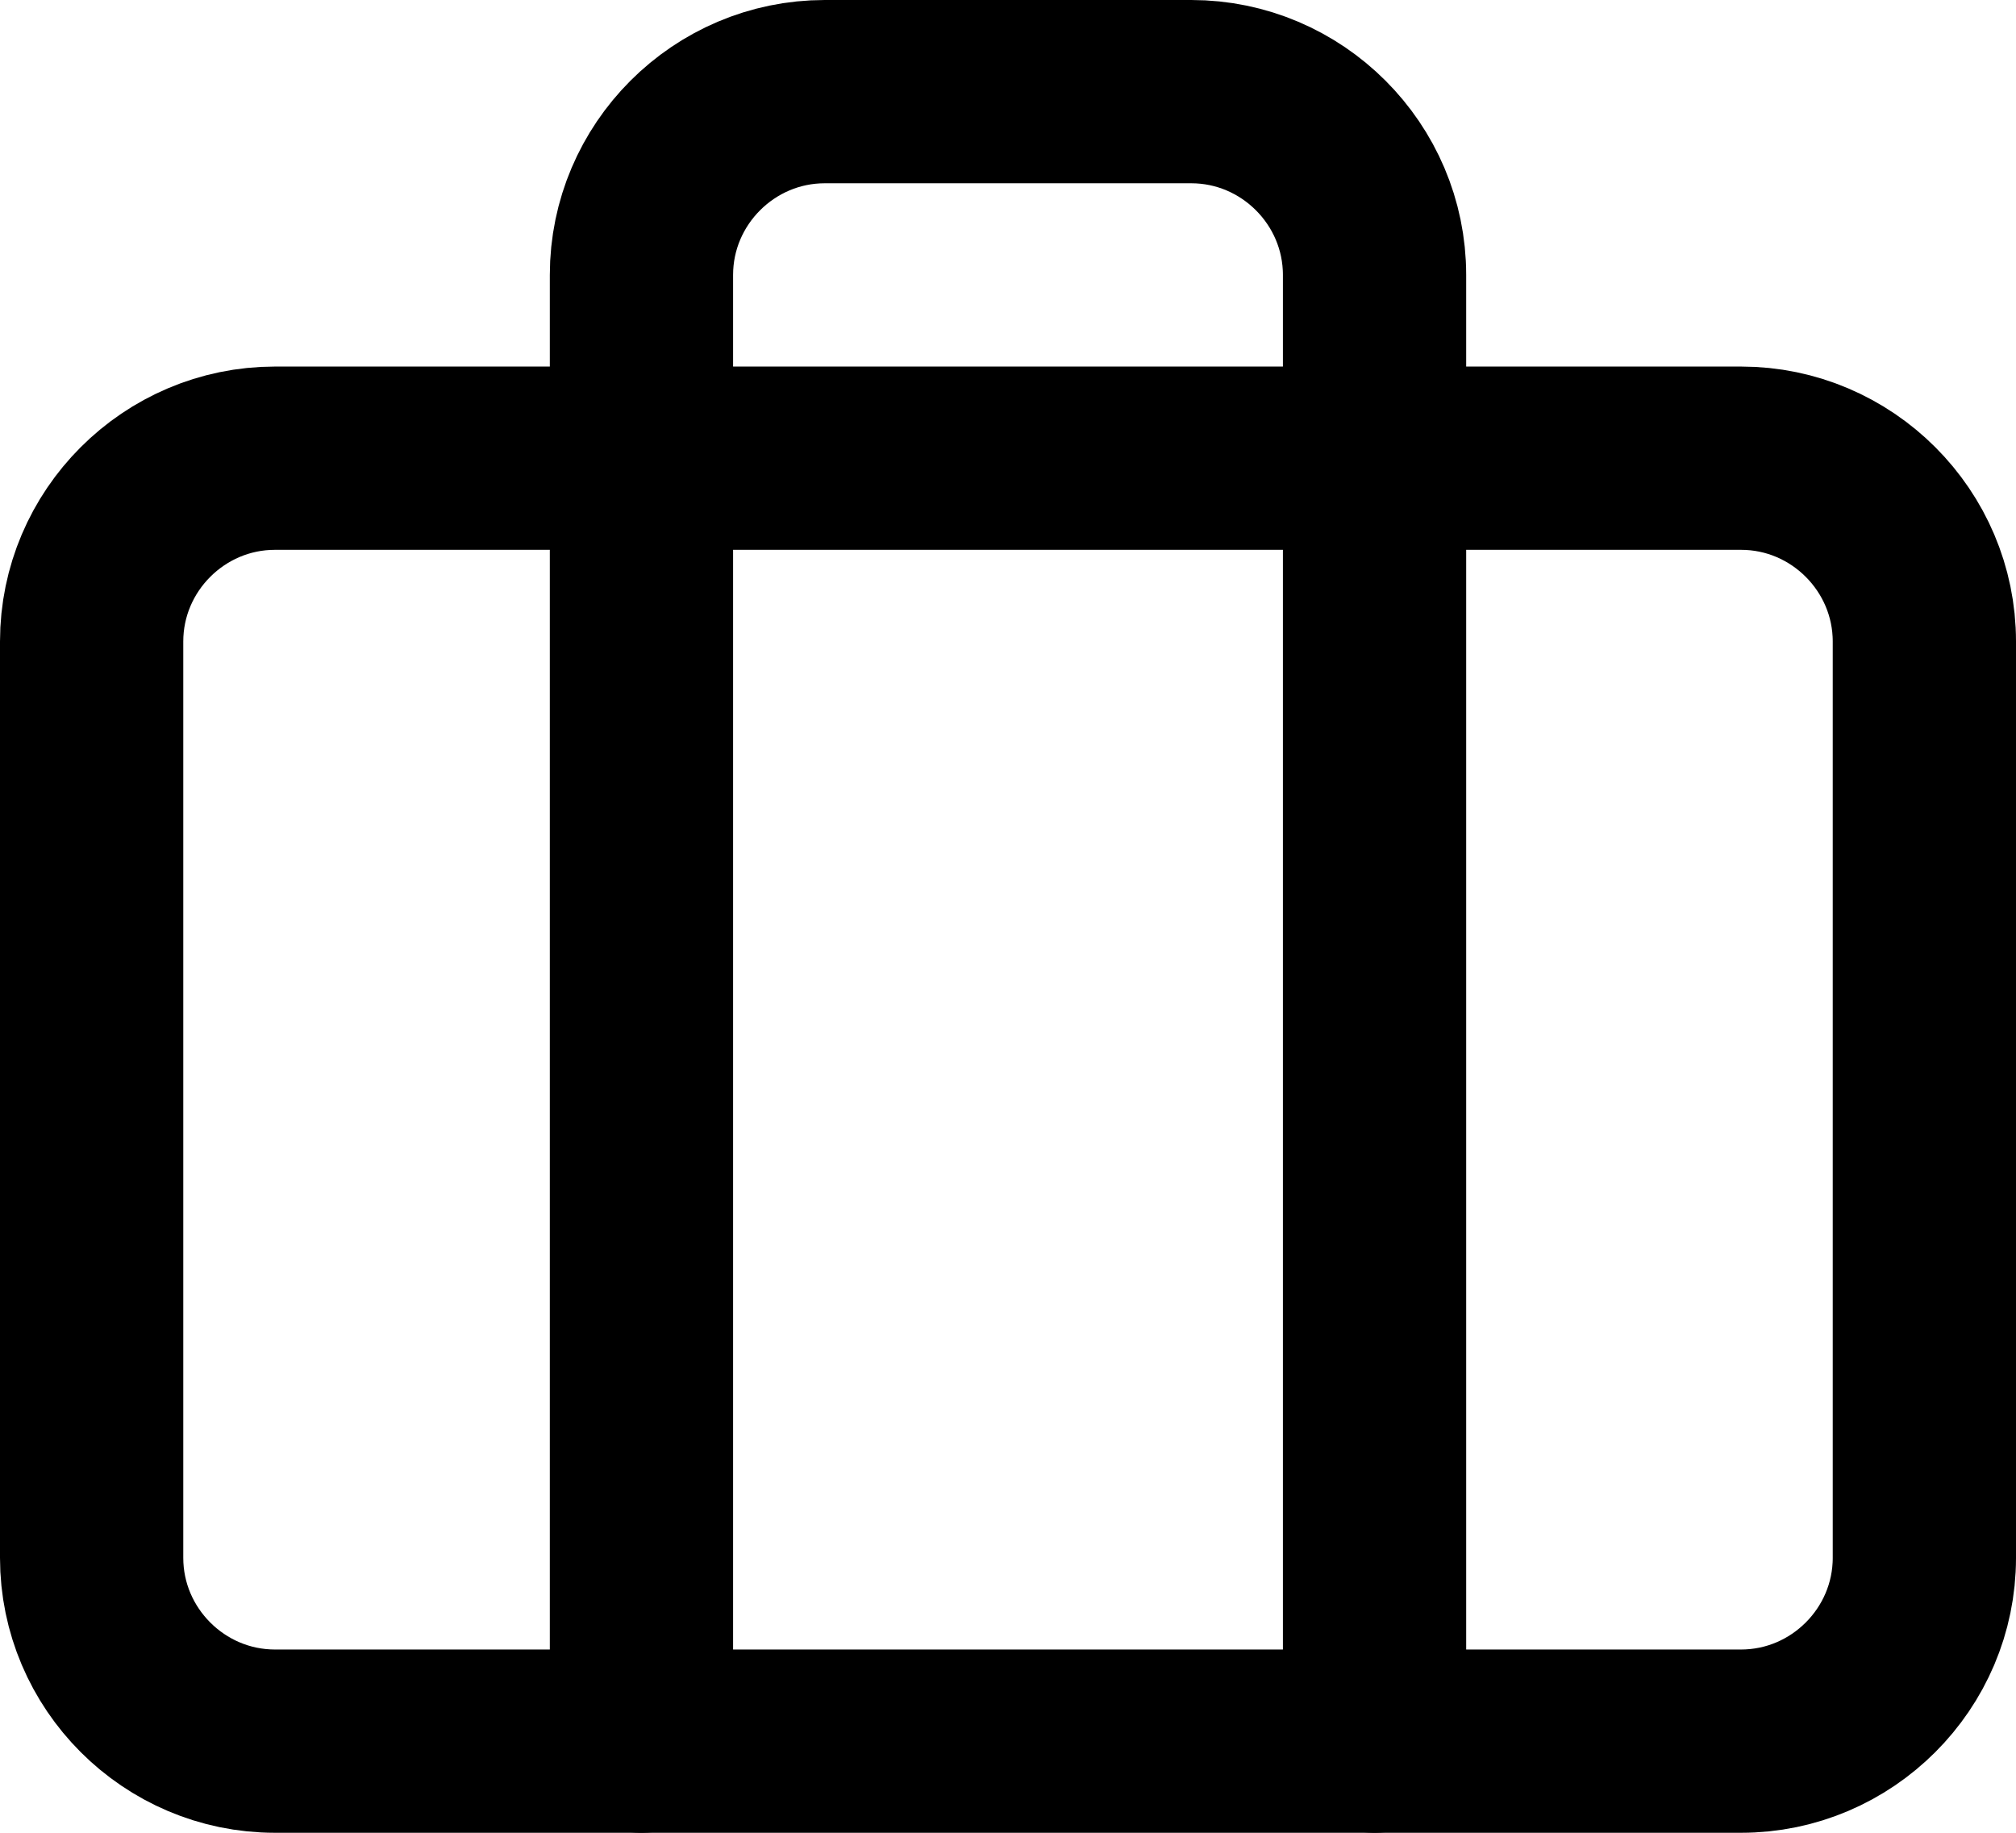 <svg fill="none" viewBox="0 0 22 20">
	<path stroke="currentColor" stroke-linecap="round" stroke-linejoin="round" stroke-width="2" d="M1 7c0-1.1.9-2 2-2h16c1.1 0 2 .9 2 2v10c0 1.1-.9 2-2 2H3c-1.1 0-2-.9-2-2V7z"/>
	<path stroke="currentColor" stroke-linecap="round" stroke-linejoin="round" stroke-width="2" d="M15 19V3c0-1.1-.9-2-2-2H9c-1.1 0-2 .9-2 2v16"/>
</svg>
